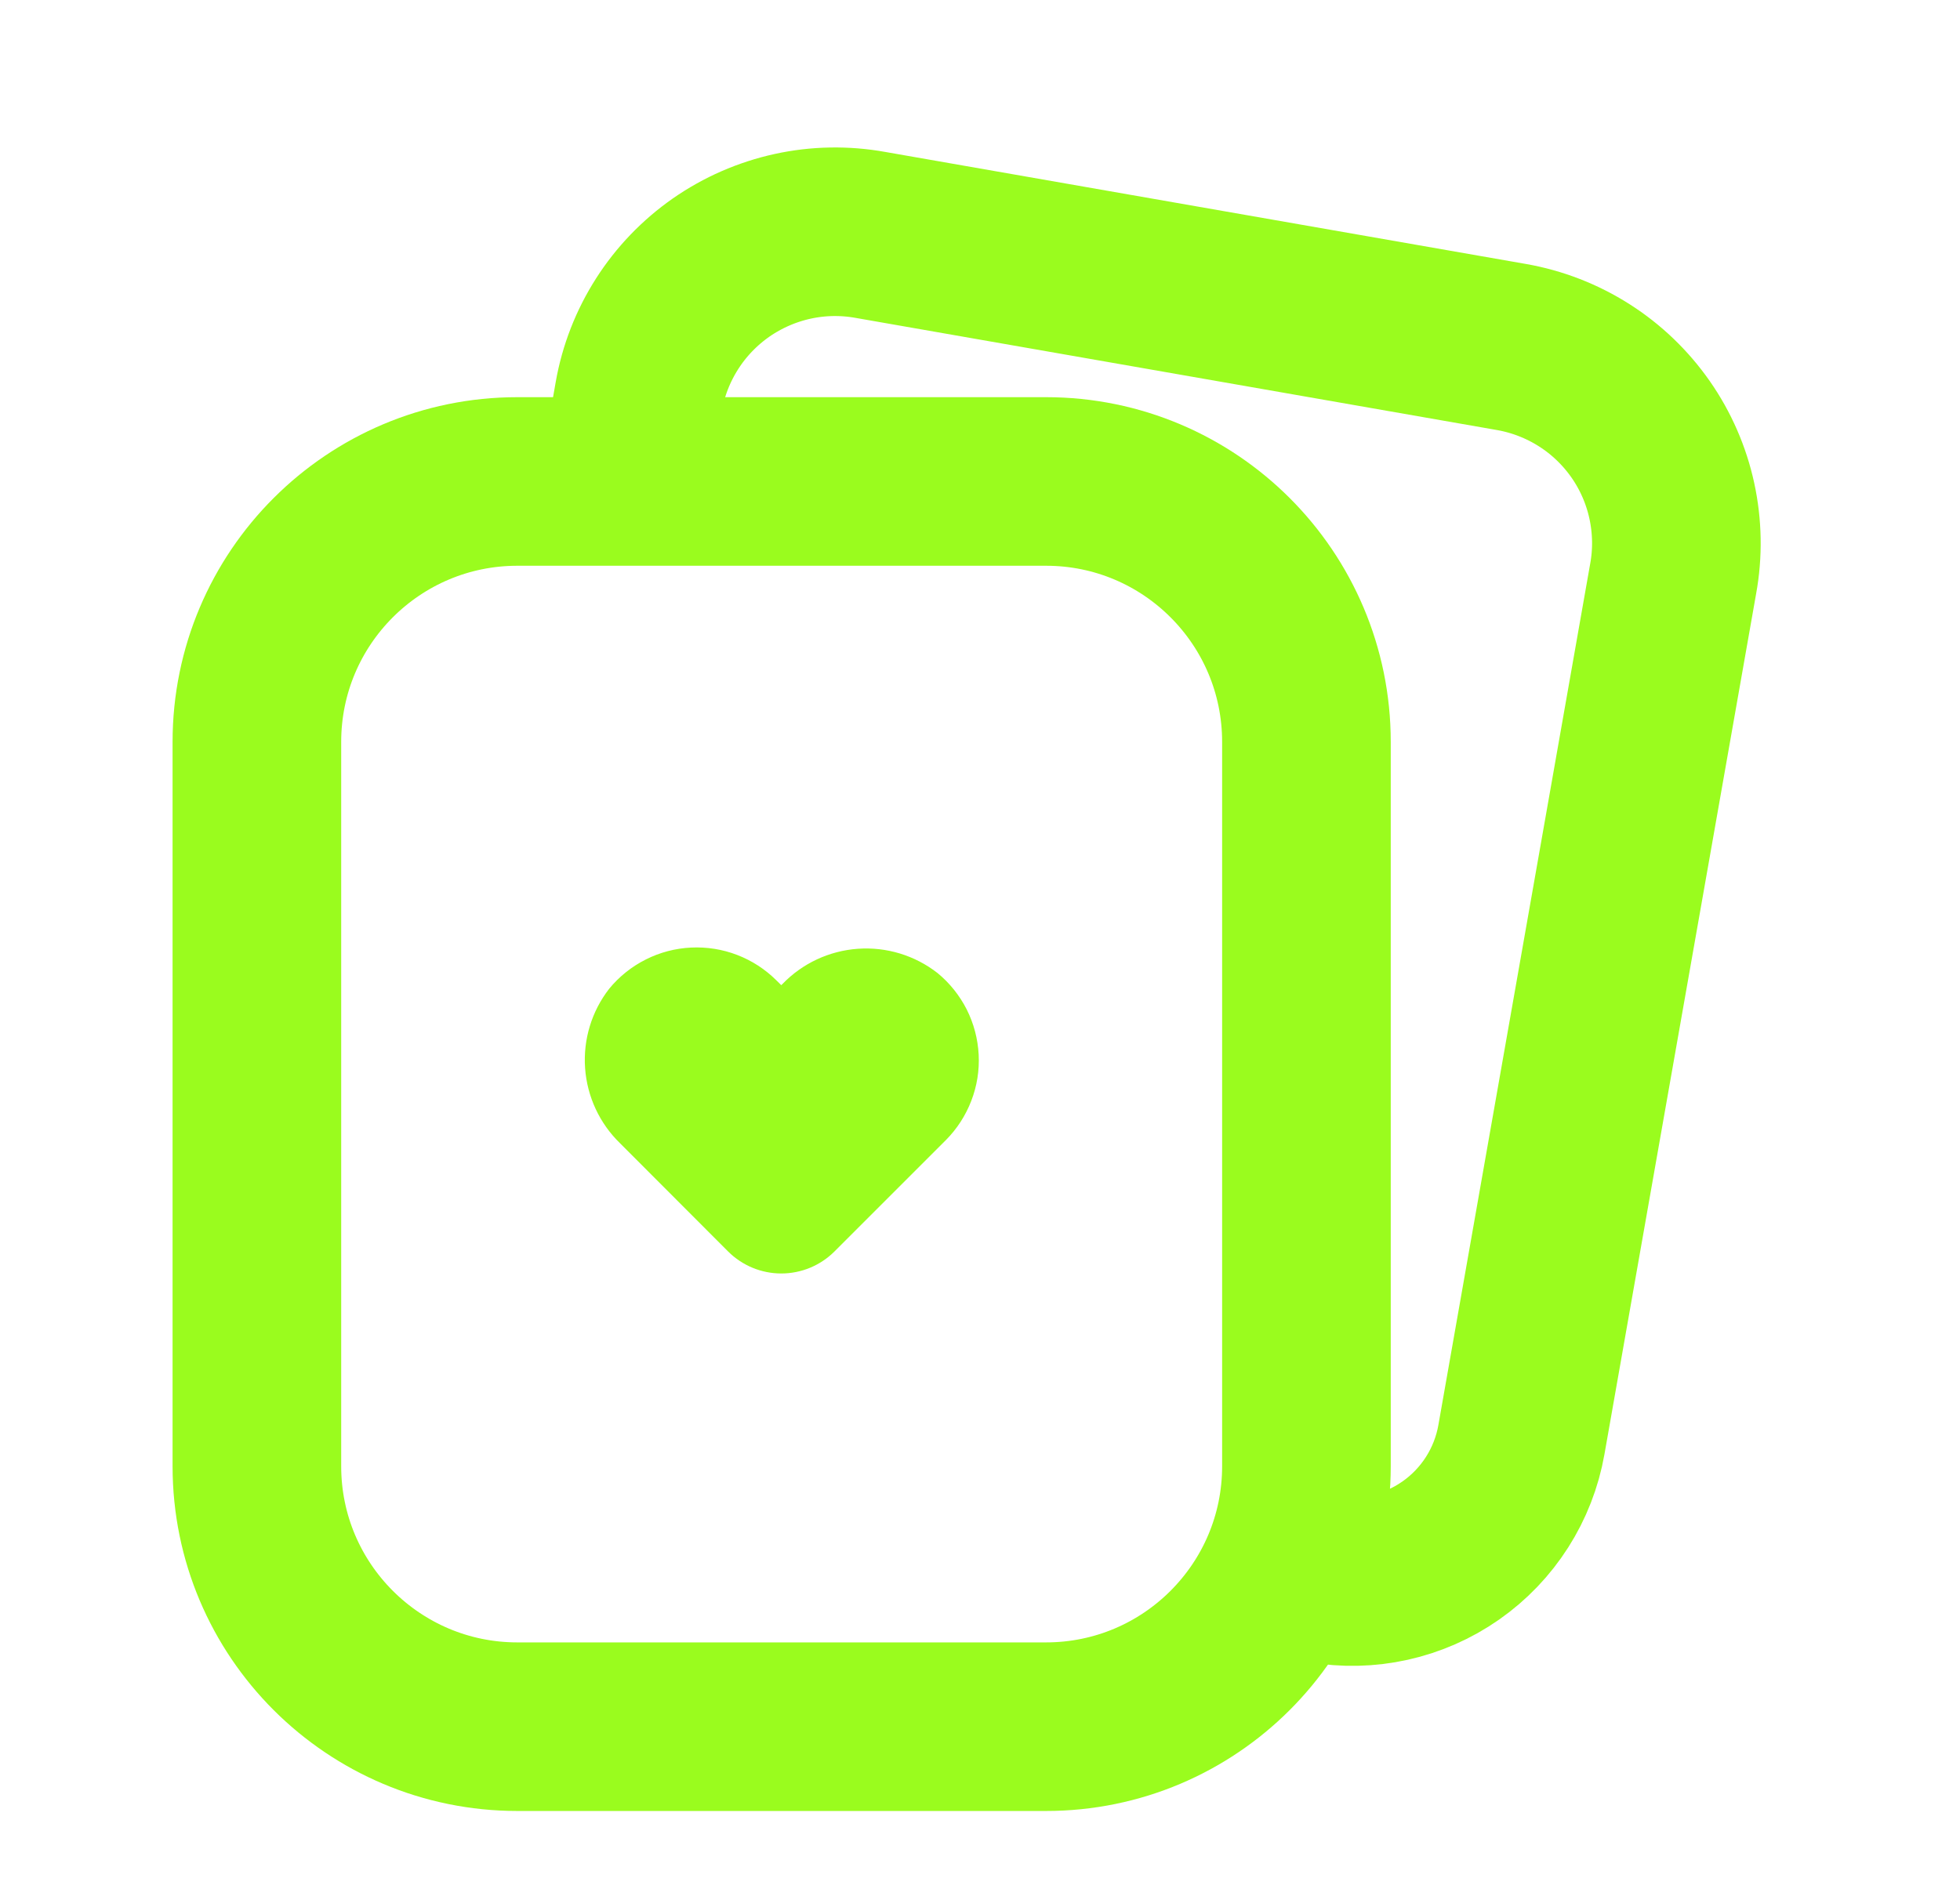 <svg width="31" height="30" viewBox="0 0 31 30" fill="none" xmlns="http://www.w3.org/2000/svg">
<g id="Frame 1437252798">
<path id="Vector" d="M20.917 24.98C21.626 25.105 22.356 24.943 22.946 24.53C23.536 24.117 23.938 23.486 24.063 22.777L26.463 9.157C26.538 8.748 26.53 8.329 26.442 7.923C26.354 7.517 26.186 7.132 25.948 6.791C25.71 6.451 25.408 6.16 25.057 5.937C24.707 5.714 24.316 5.562 23.907 5.49L13.77 3.717C13.361 3.643 12.942 3.65 12.536 3.739C12.13 3.828 11.746 3.996 11.405 4.233C11.065 4.471 10.774 4.773 10.551 5.123C10.327 5.474 10.175 5.864 10.103 6.273L9.997 6.877" stroke="#9AFC1E" stroke-width="2.667" stroke-miterlimit="10" stroke-linecap="round"/>
<path id="Vector_2" d="M16.544 7.617H8.183C5.908 7.617 4.063 9.461 4.063 11.737V23.197C4.063 25.472 5.908 27.317 8.183 27.317H16.544C18.819 27.317 20.663 25.472 20.663 23.197V11.737C20.663 9.461 18.819 7.617 16.544 7.617Z" stroke="#9AFC1E" stroke-width="2.667" stroke-miterlimit="10" stroke-linecap="round"/>
<path id="Vector_3" d="M11.517 19.8L9.81 18.09C9.484 17.775 9.286 17.35 9.254 16.898C9.222 16.446 9.358 15.998 9.637 15.64C9.795 15.448 9.992 15.291 10.215 15.179C10.437 15.067 10.681 15.003 10.93 14.991C11.178 14.979 11.427 15.018 11.66 15.108C11.892 15.197 12.103 15.334 12.28 15.51L12.357 15.586L12.377 15.566C12.692 15.24 13.116 15.042 13.569 15.01C14.021 14.978 14.469 15.114 14.827 15.393C15.02 15.551 15.177 15.748 15.29 15.97C15.402 16.193 15.466 16.436 15.479 16.685C15.492 16.934 15.452 17.183 15.362 17.416C15.273 17.648 15.136 17.86 14.96 18.037L13.197 19.8C12.974 20.022 12.672 20.147 12.357 20.147C12.042 20.147 11.74 20.022 11.517 19.8Z" fill="#9AFC1E"/>
</g>
</svg>
